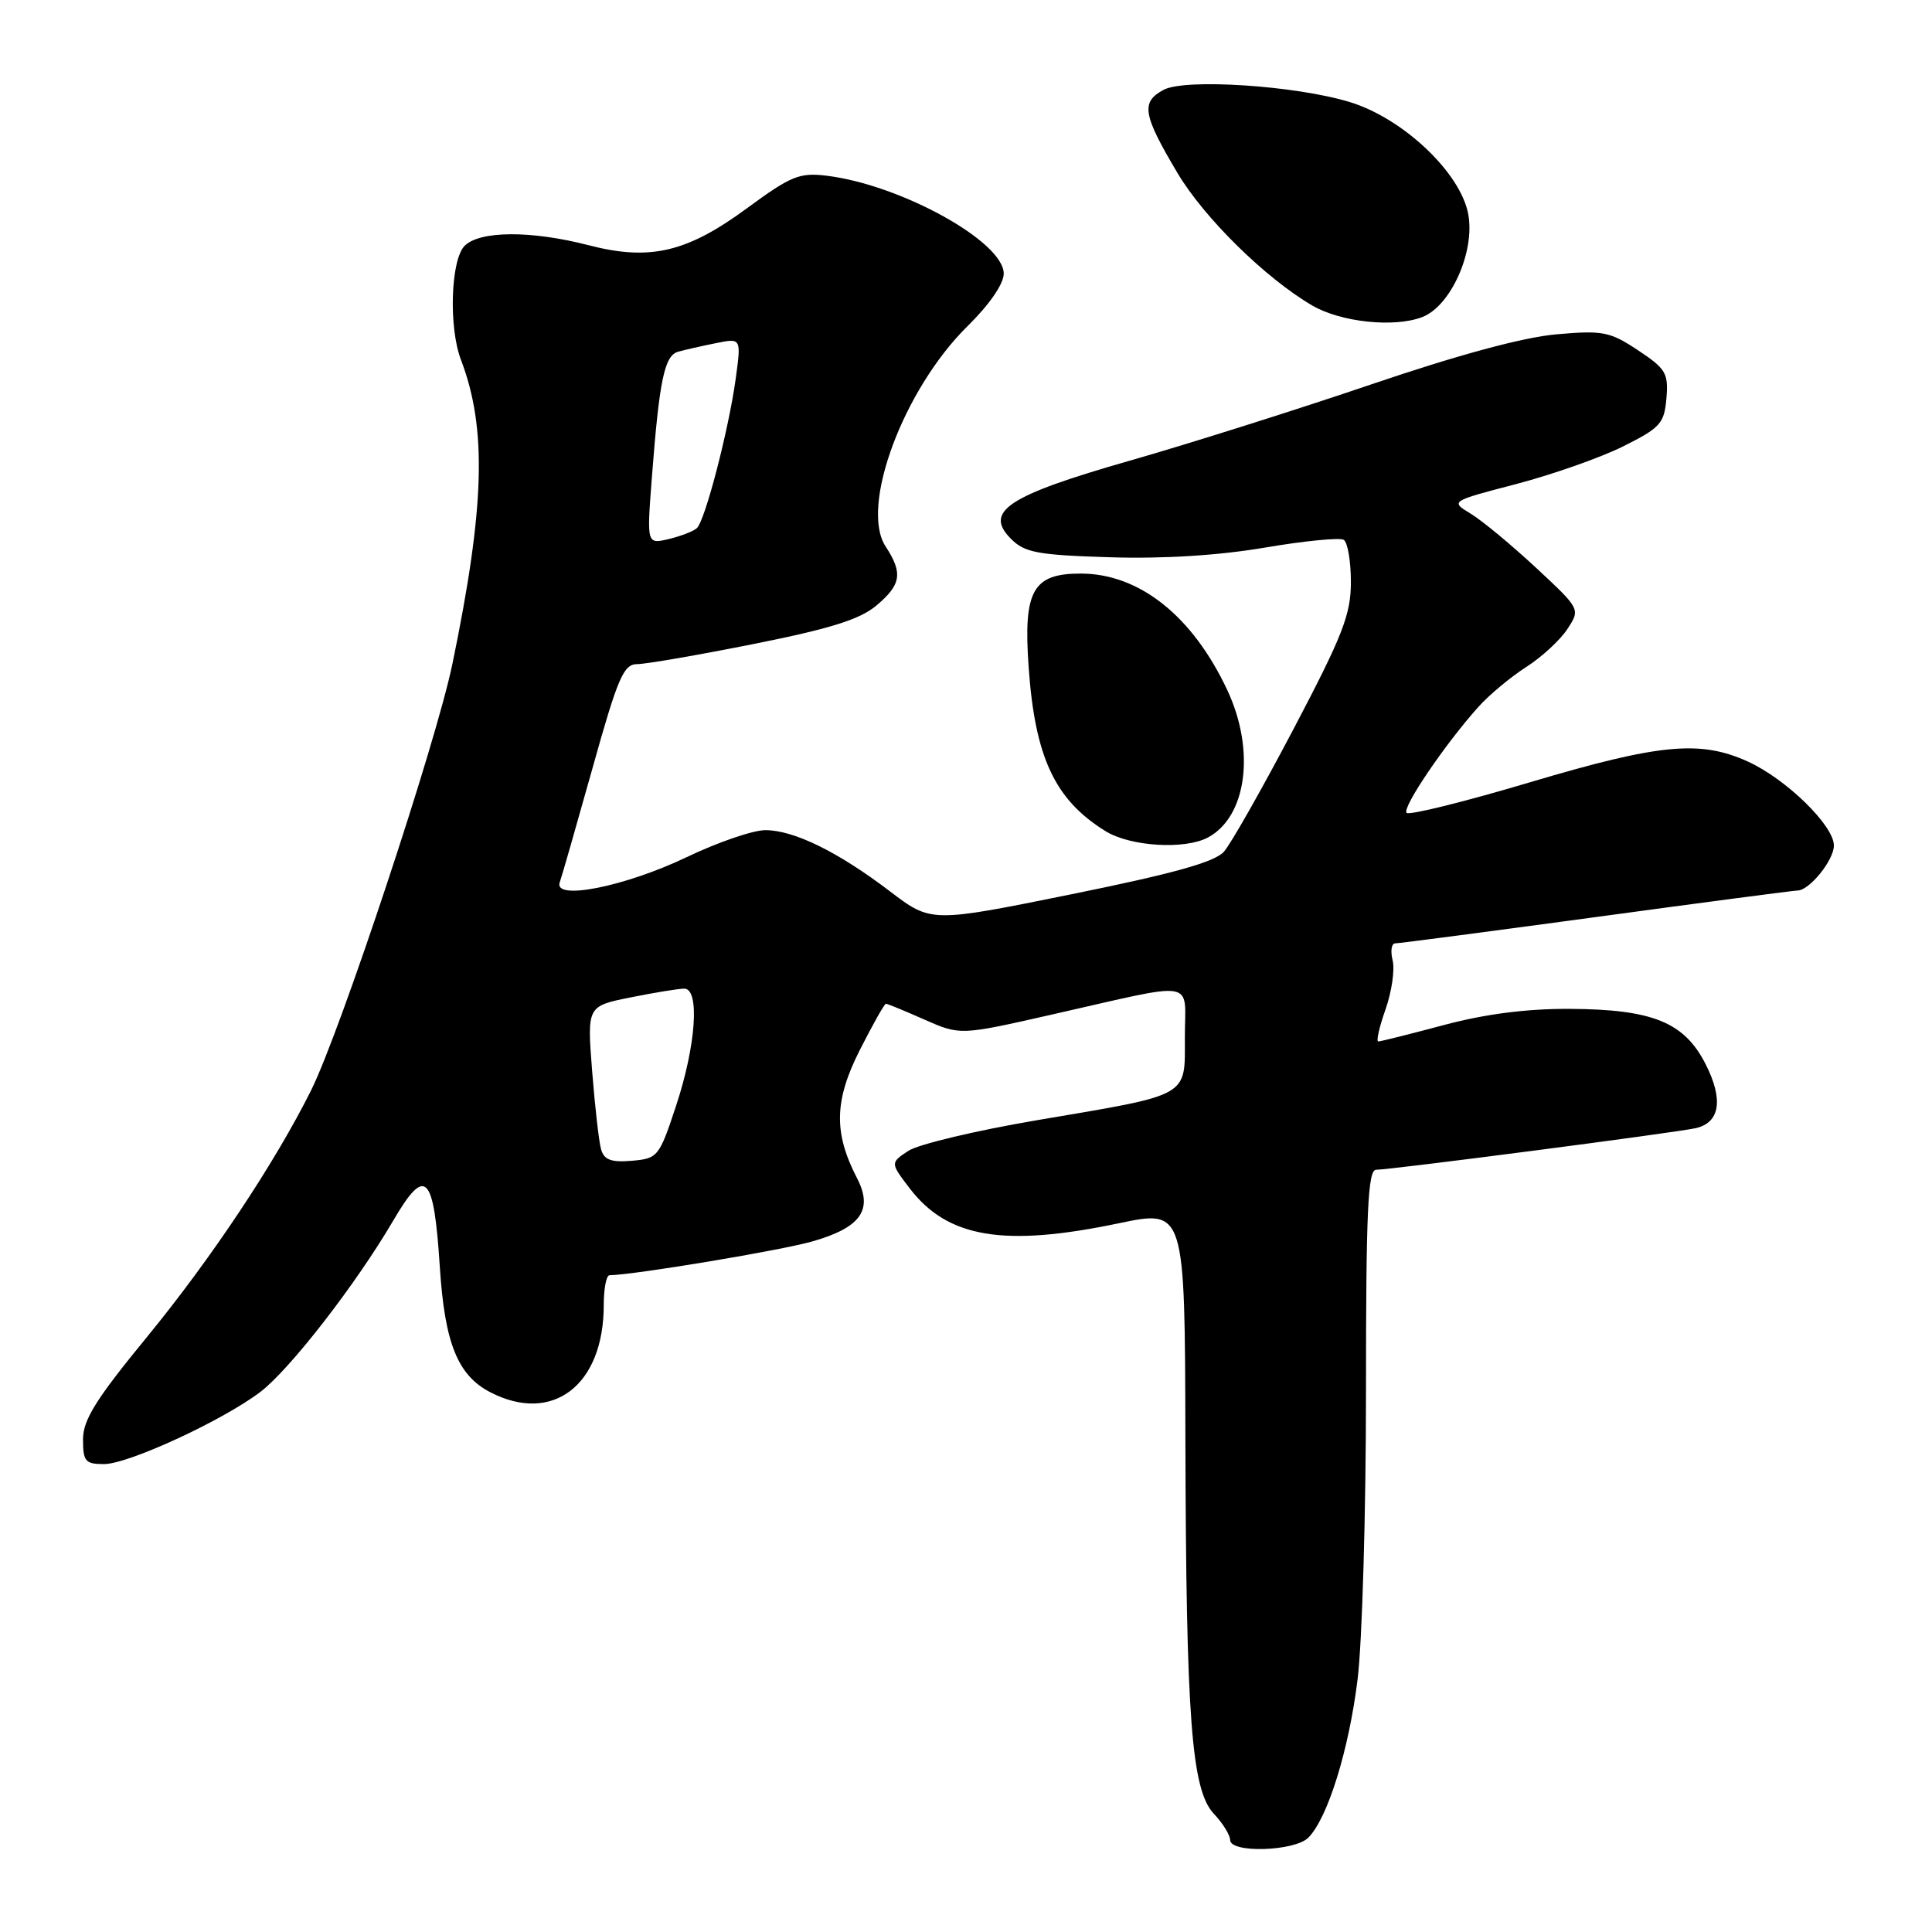 <?xml version="1.0" encoding="UTF-8" standalone="no"?>
<!DOCTYPE svg PUBLIC "-//W3C//DTD SVG 1.1//EN" "http://www.w3.org/Graphics/SVG/1.1/DTD/svg11.dtd" >
<svg xmlns="http://www.w3.org/2000/svg" xmlns:xlink="http://www.w3.org/1999/xlink" version="1.1" viewBox="0 0 256 256">
 <g >
 <path fill="currentColor"
d=" M 173.36 243.50 C 175.92 240.93 178.74 231.88 179.89 222.50 C 180.50 217.55 181.00 200.34 181.00 184.25 C 181.00 160.49 181.25 155.00 182.34 155.00 C 184.25 155.00 222.07 150.08 224.68 149.49 C 227.92 148.76 228.39 145.69 225.99 140.98 C 223.16 135.44 218.97 133.74 208.00 133.68 C 202.31 133.65 196.80 134.36 191.33 135.82 C 186.84 137.02 182.92 138.00 182.63 138.00 C 182.33 138.00 182.76 136.09 183.59 133.75 C 184.41 131.41 184.84 128.49 184.53 127.25 C 184.22 126.01 184.38 125.00 184.88 125.00 C 185.39 125.00 197.40 123.42 211.57 121.50 C 225.74 119.57 237.71 118.00 238.17 118.00 C 239.75 118.00 243.00 113.99 243.00 112.03 C 243.00 109.39 236.67 103.21 231.60 100.91 C 225.28 98.04 219.93 98.54 202.75 103.65 C 194.09 106.23 186.72 108.06 186.38 107.71 C 185.73 107.06 191.51 98.54 195.92 93.64 C 197.34 92.06 200.18 89.70 202.22 88.39 C 204.27 87.08 206.73 84.82 207.68 83.36 C 209.42 80.71 209.42 80.71 203.53 75.23 C 200.29 72.22 196.41 69.00 194.90 68.08 C 192.16 66.42 192.16 66.42 200.90 64.14 C 205.70 62.88 212.08 60.64 215.07 59.15 C 220.01 56.68 220.53 56.11 220.81 52.77 C 221.09 49.45 220.73 48.85 217.04 46.41 C 213.32 43.94 212.39 43.76 206.23 44.30 C 201.87 44.68 193.24 47.01 181.74 50.92 C 171.97 54.24 157.57 58.79 149.74 61.03 C 133.49 65.68 130.32 67.77 133.98 71.42 C 135.78 73.22 137.51 73.55 147.07 73.84 C 154.17 74.06 161.48 73.60 167.60 72.56 C 172.82 71.67 177.52 71.21 178.05 71.53 C 178.57 71.85 179.00 74.37 179.00 77.12 C 179.00 81.42 177.93 84.17 171.43 96.54 C 167.26 104.47 163.10 111.81 162.18 112.85 C 160.95 114.23 155.55 115.74 141.94 118.50 C 123.38 122.26 123.38 122.26 117.94 118.12 C 111.06 112.88 105.20 110.00 101.41 110.00 C 99.78 110.00 95.09 111.61 90.98 113.58 C 82.81 117.49 73.28 119.38 74.17 116.91 C 74.45 116.13 76.40 109.31 78.52 101.75 C 81.87 89.76 82.63 88.00 84.43 88.00 C 85.57 88.00 92.52 86.80 99.87 85.33 C 110.00 83.31 113.94 82.08 116.12 80.24 C 119.42 77.47 119.66 75.94 117.35 72.41 C 113.90 67.15 119.71 51.56 128.25 43.17 C 131.11 40.35 133.00 37.61 133.00 36.26 C 133.00 32.02 119.34 24.47 109.50 23.28 C 105.94 22.85 104.79 23.32 99.01 27.57 C 91.01 33.46 86.12 34.60 77.98 32.49 C 70.40 30.53 63.58 30.56 61.57 32.57 C 59.72 34.42 59.43 43.37 61.08 47.68 C 64.54 56.76 64.25 67.17 59.94 88.00 C 57.77 98.48 45.12 136.63 41.23 144.46 C 36.43 154.08 28.03 166.71 19.57 177.04 C 12.70 185.41 11.00 188.13 11.00 190.74 C 11.00 193.64 11.31 194.00 13.78 194.00 C 17.01 194.00 29.54 188.21 34.51 184.43 C 38.43 181.43 47.16 170.18 52.11 161.73 C 56.39 154.42 57.48 155.51 58.28 167.90 C 58.93 177.99 60.65 182.25 64.97 184.48 C 73.23 188.75 80.00 183.55 80.00 172.93 C 80.00 170.77 80.34 168.99 80.75 168.98 C 84.30 168.89 103.59 165.67 107.73 164.47 C 114.09 162.63 115.72 160.29 113.56 156.11 C 110.45 150.11 110.54 145.85 113.91 139.17 C 115.63 135.78 117.19 133.00 117.39 133.00 C 117.58 133.00 119.88 133.94 122.49 135.10 C 127.23 137.19 127.23 137.19 139.36 134.44 C 158.98 130.00 157.00 129.66 157.00 137.41 C 157.00 145.46 157.89 144.96 137.37 148.44 C 129.35 149.80 121.70 151.62 120.37 152.49 C 117.96 154.08 117.96 154.08 120.53 157.45 C 125.55 164.03 133.01 165.28 148.25 162.09 C 157.00 160.26 157.00 160.26 157.07 190.38 C 157.16 227.76 157.87 237.17 160.84 240.33 C 162.03 241.59 163.00 243.16 163.00 243.81 C 163.00 245.58 171.54 245.32 173.36 243.50 Z  M 160.06 110.97 C 165.20 108.22 166.36 99.46 162.65 91.50 C 158.04 81.63 150.97 76.00 143.19 76.00 C 136.84 76.00 135.58 78.26 136.30 88.39 C 137.14 100.37 139.78 105.99 146.50 110.14 C 149.79 112.17 156.99 112.61 160.06 110.97 Z  M 188.44 42.02 C 192.23 40.58 195.47 33.35 194.55 28.38 C 193.53 22.87 185.89 15.65 178.81 13.51 C 171.63 11.33 157.03 10.38 154.19 11.90 C 151.14 13.53 151.41 15.16 156.02 22.92 C 159.57 28.89 167.69 36.87 173.91 40.50 C 177.69 42.69 184.73 43.44 188.44 42.02 Z  M 79.65 152.31 C 79.36 151.31 78.83 146.63 78.46 141.91 C 77.79 133.32 77.79 133.32 83.56 132.16 C 86.74 131.52 89.93 131.00 90.67 131.00 C 92.75 131.00 92.23 138.53 89.59 146.50 C 87.35 153.29 87.17 153.51 83.72 153.81 C 80.99 154.04 80.05 153.69 79.65 152.31 Z  M 86.37 63.34 C 87.37 50.30 88.04 47.11 89.87 46.60 C 90.77 46.35 93.01 45.84 94.86 45.47 C 98.22 44.79 98.22 44.79 97.49 50.15 C 96.56 56.93 93.43 69.00 92.33 69.99 C 91.88 70.40 90.19 71.05 88.60 71.43 C 85.70 72.11 85.70 72.11 86.37 63.34 Z "/>
</g>
</svg>